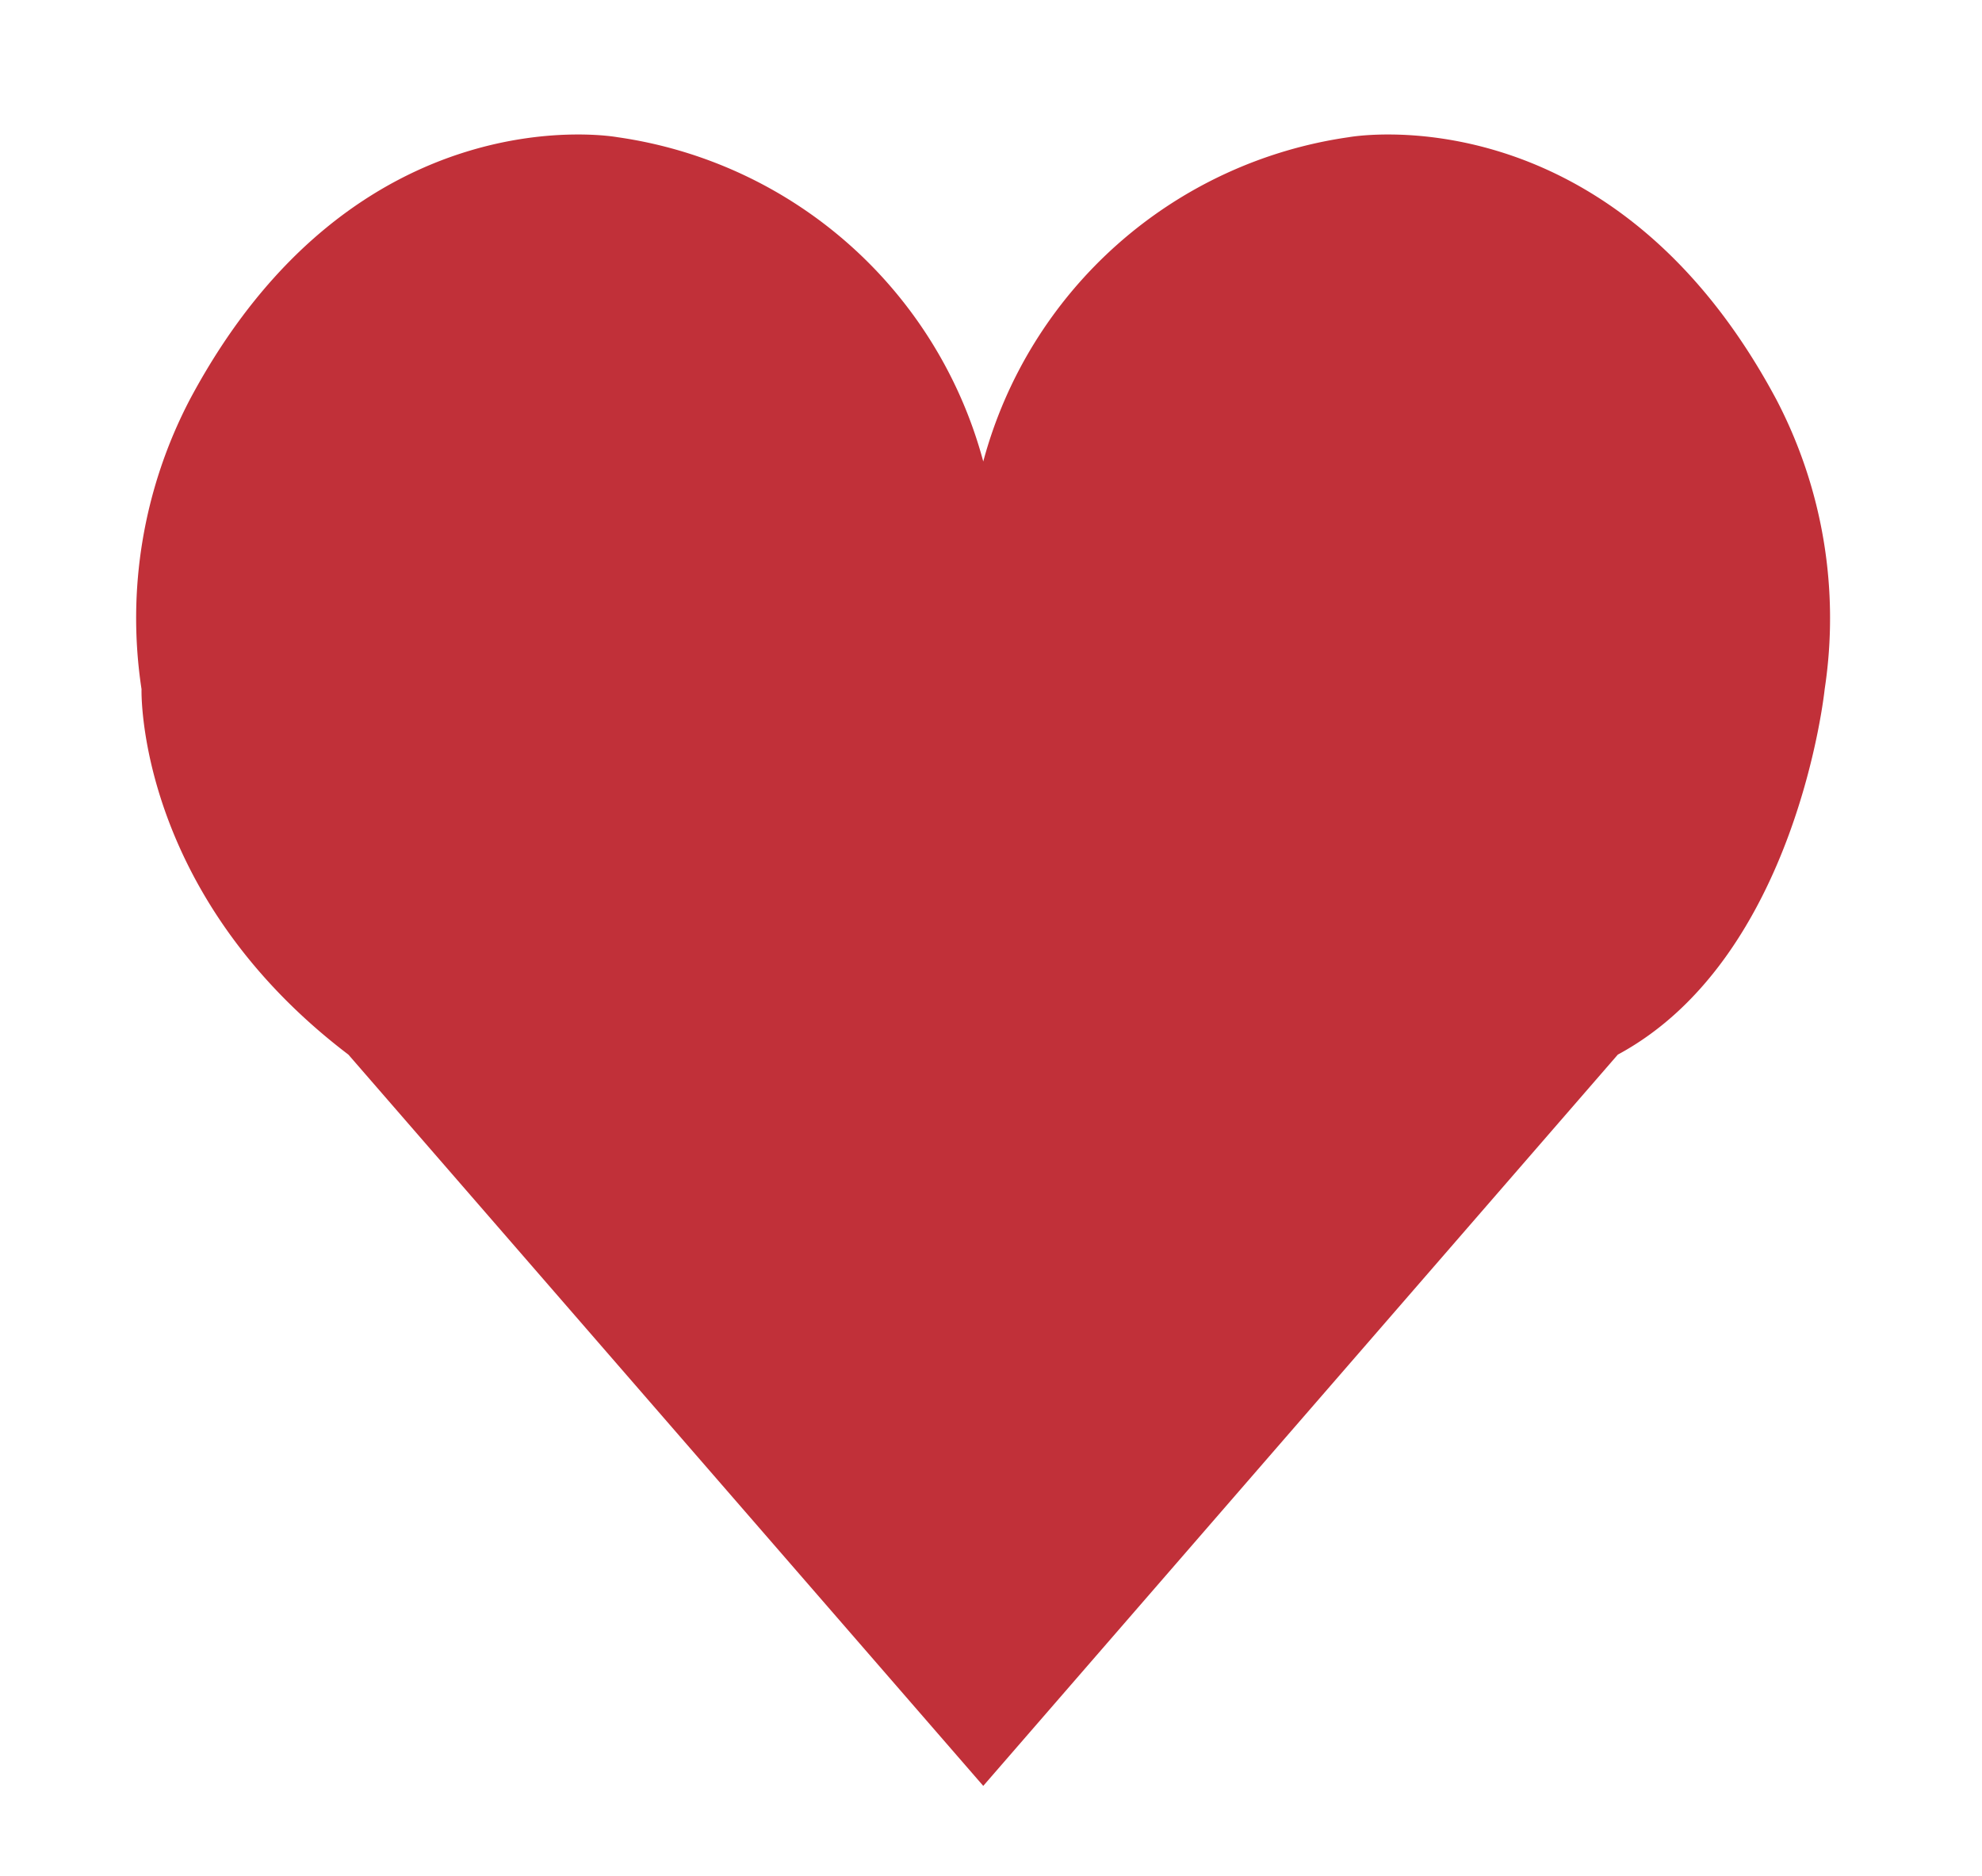 <svg id="Capa_1" data-name="Capa 1" xmlns="http://www.w3.org/2000/svg" viewBox="0 0 64 60.57"><defs><style>.cls-1{fill:#c13039;}</style></defs><title>symbols</title><path class="cls-1" d="M57.36,12.9C52,2.87,43.55,4.43,43.55,4.43A14.32,14.32,0,0,0,31.75,14.9,14.32,14.32,0,0,0,19.94,4.43S11.48,2.87,6.13,12.9a15.23,15.23,0,0,0-1.56,9.35s-.2,6.57,6.68,11.8L31.75,57.66,52.24,34.05c5.79-3.12,6.68-11.8,6.68-11.8A15.23,15.23,0,0,0,57.36,12.9Z"/></svg>